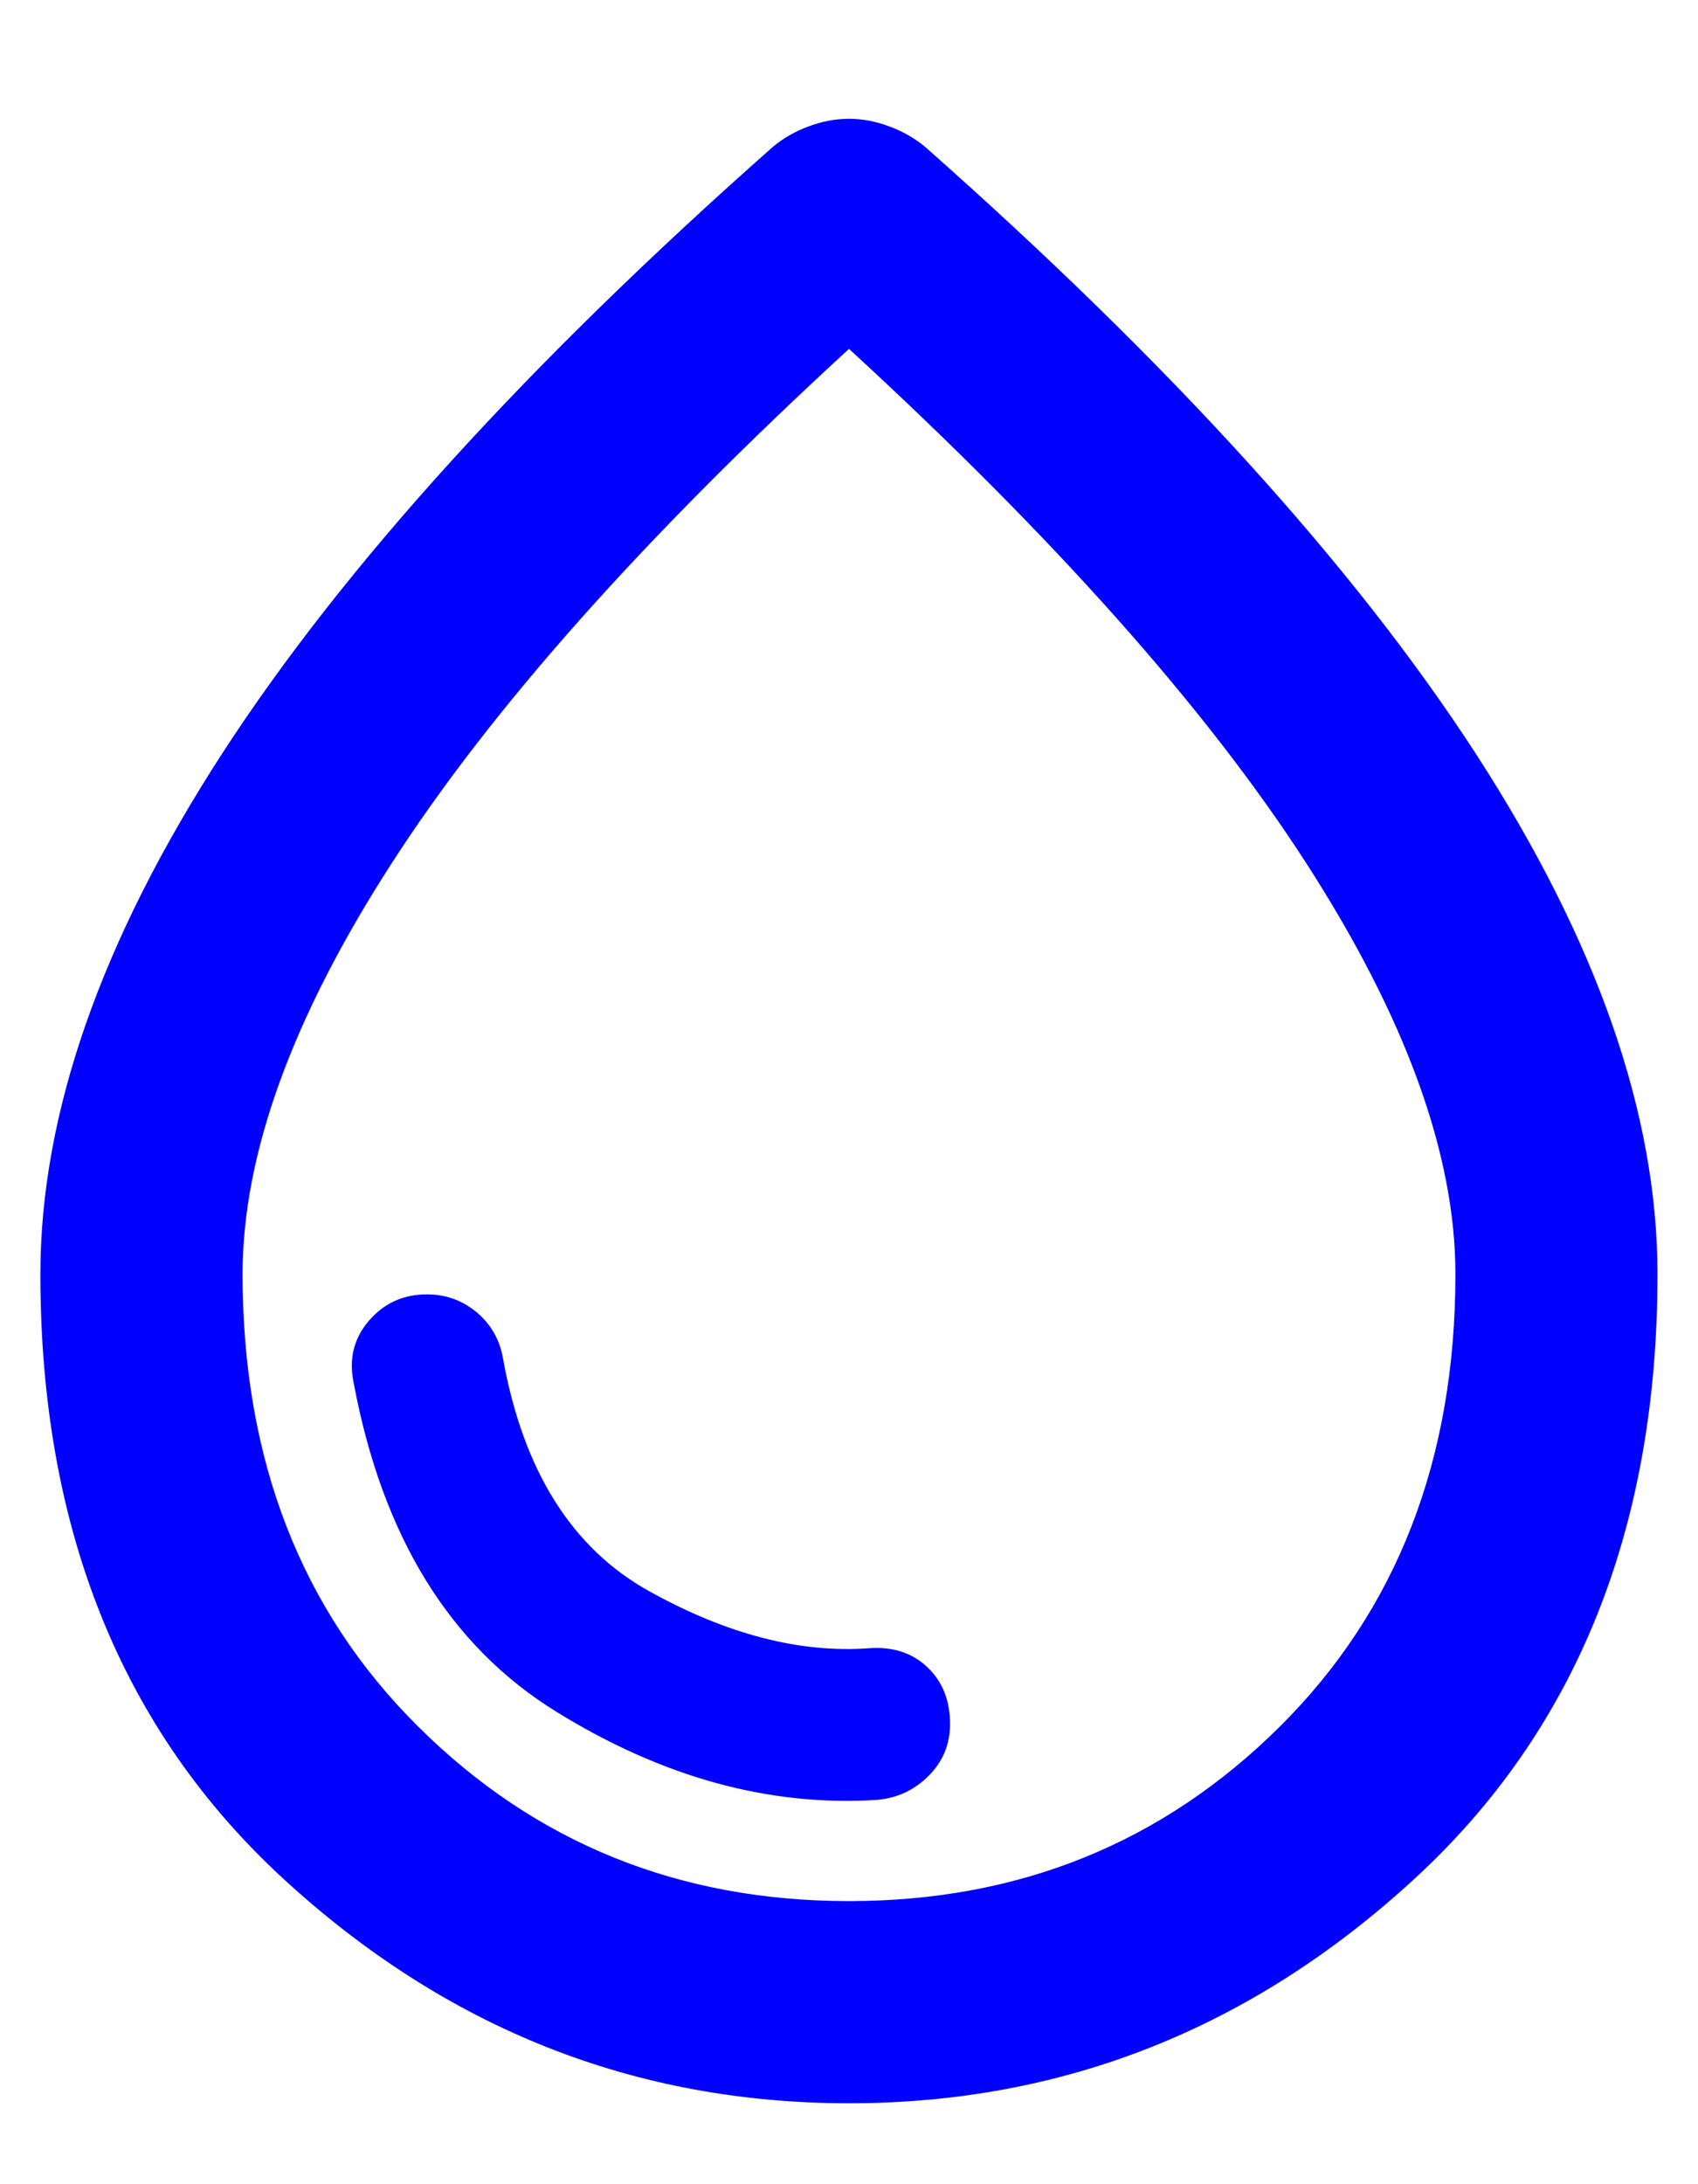 <svg width="14" height="18" viewBox="0 0 14 18" fill="none" xmlns="http://www.w3.org/2000/svg">
<path d="M7 17.333C5.236 17.333 3.684 16.719 2.343 15.489C1.003 14.26 0.333 12.597 0.333 10.5C0.333 9.181 0.833 7.75 1.833 6.208C2.833 4.667 4.347 3 6.375 1.208C6.458 1.139 6.555 1.083 6.666 1.042C6.777 1 6.889 0.979 7 0.979C7.111 0.979 7.222 1 7.333 1.042C7.444 1.083 7.541 1.139 7.625 1.208C9.652 3 11.166 4.667 12.166 6.208C13.166 7.75 13.666 9.181 13.666 10.5C13.666 12.597 12.996 14.26 11.656 15.489C10.316 16.719 8.764 17.333 7 17.333ZM7 15.667C8.402 15.667 9.586 15.188 10.552 14.229C11.517 13.271 12 12.028 12 10.5C12 9.514 11.59 8.385 10.771 7.115C9.951 5.844 8.694 4.431 7 2.875C5.305 4.431 4.048 5.844 3.229 7.115C2.409 8.385 2 9.514 2 10.5C2 12.028 2.482 13.271 3.448 14.229C4.413 15.188 5.597 15.667 7 15.667ZM7.229 14.833C7.396 14.819 7.538 14.753 7.656 14.635C7.774 14.517 7.833 14.375 7.833 14.208C7.833 14.014 7.771 13.858 7.646 13.739C7.521 13.621 7.361 13.569 7.166 13.583C6.597 13.625 5.993 13.469 5.354 13.114C4.715 12.76 4.312 12.118 4.146 11.188C4.118 11.035 4.045 10.91 3.927 10.812C3.809 10.715 3.673 10.667 3.521 10.667C3.326 10.667 3.166 10.739 3.041 10.885C2.916 11.031 2.875 11.201 2.916 11.396C3.152 12.66 3.708 13.562 4.583 14.104C5.458 14.646 6.34 14.889 7.229 14.833Z" fill="#0000FF"/>
</svg>
